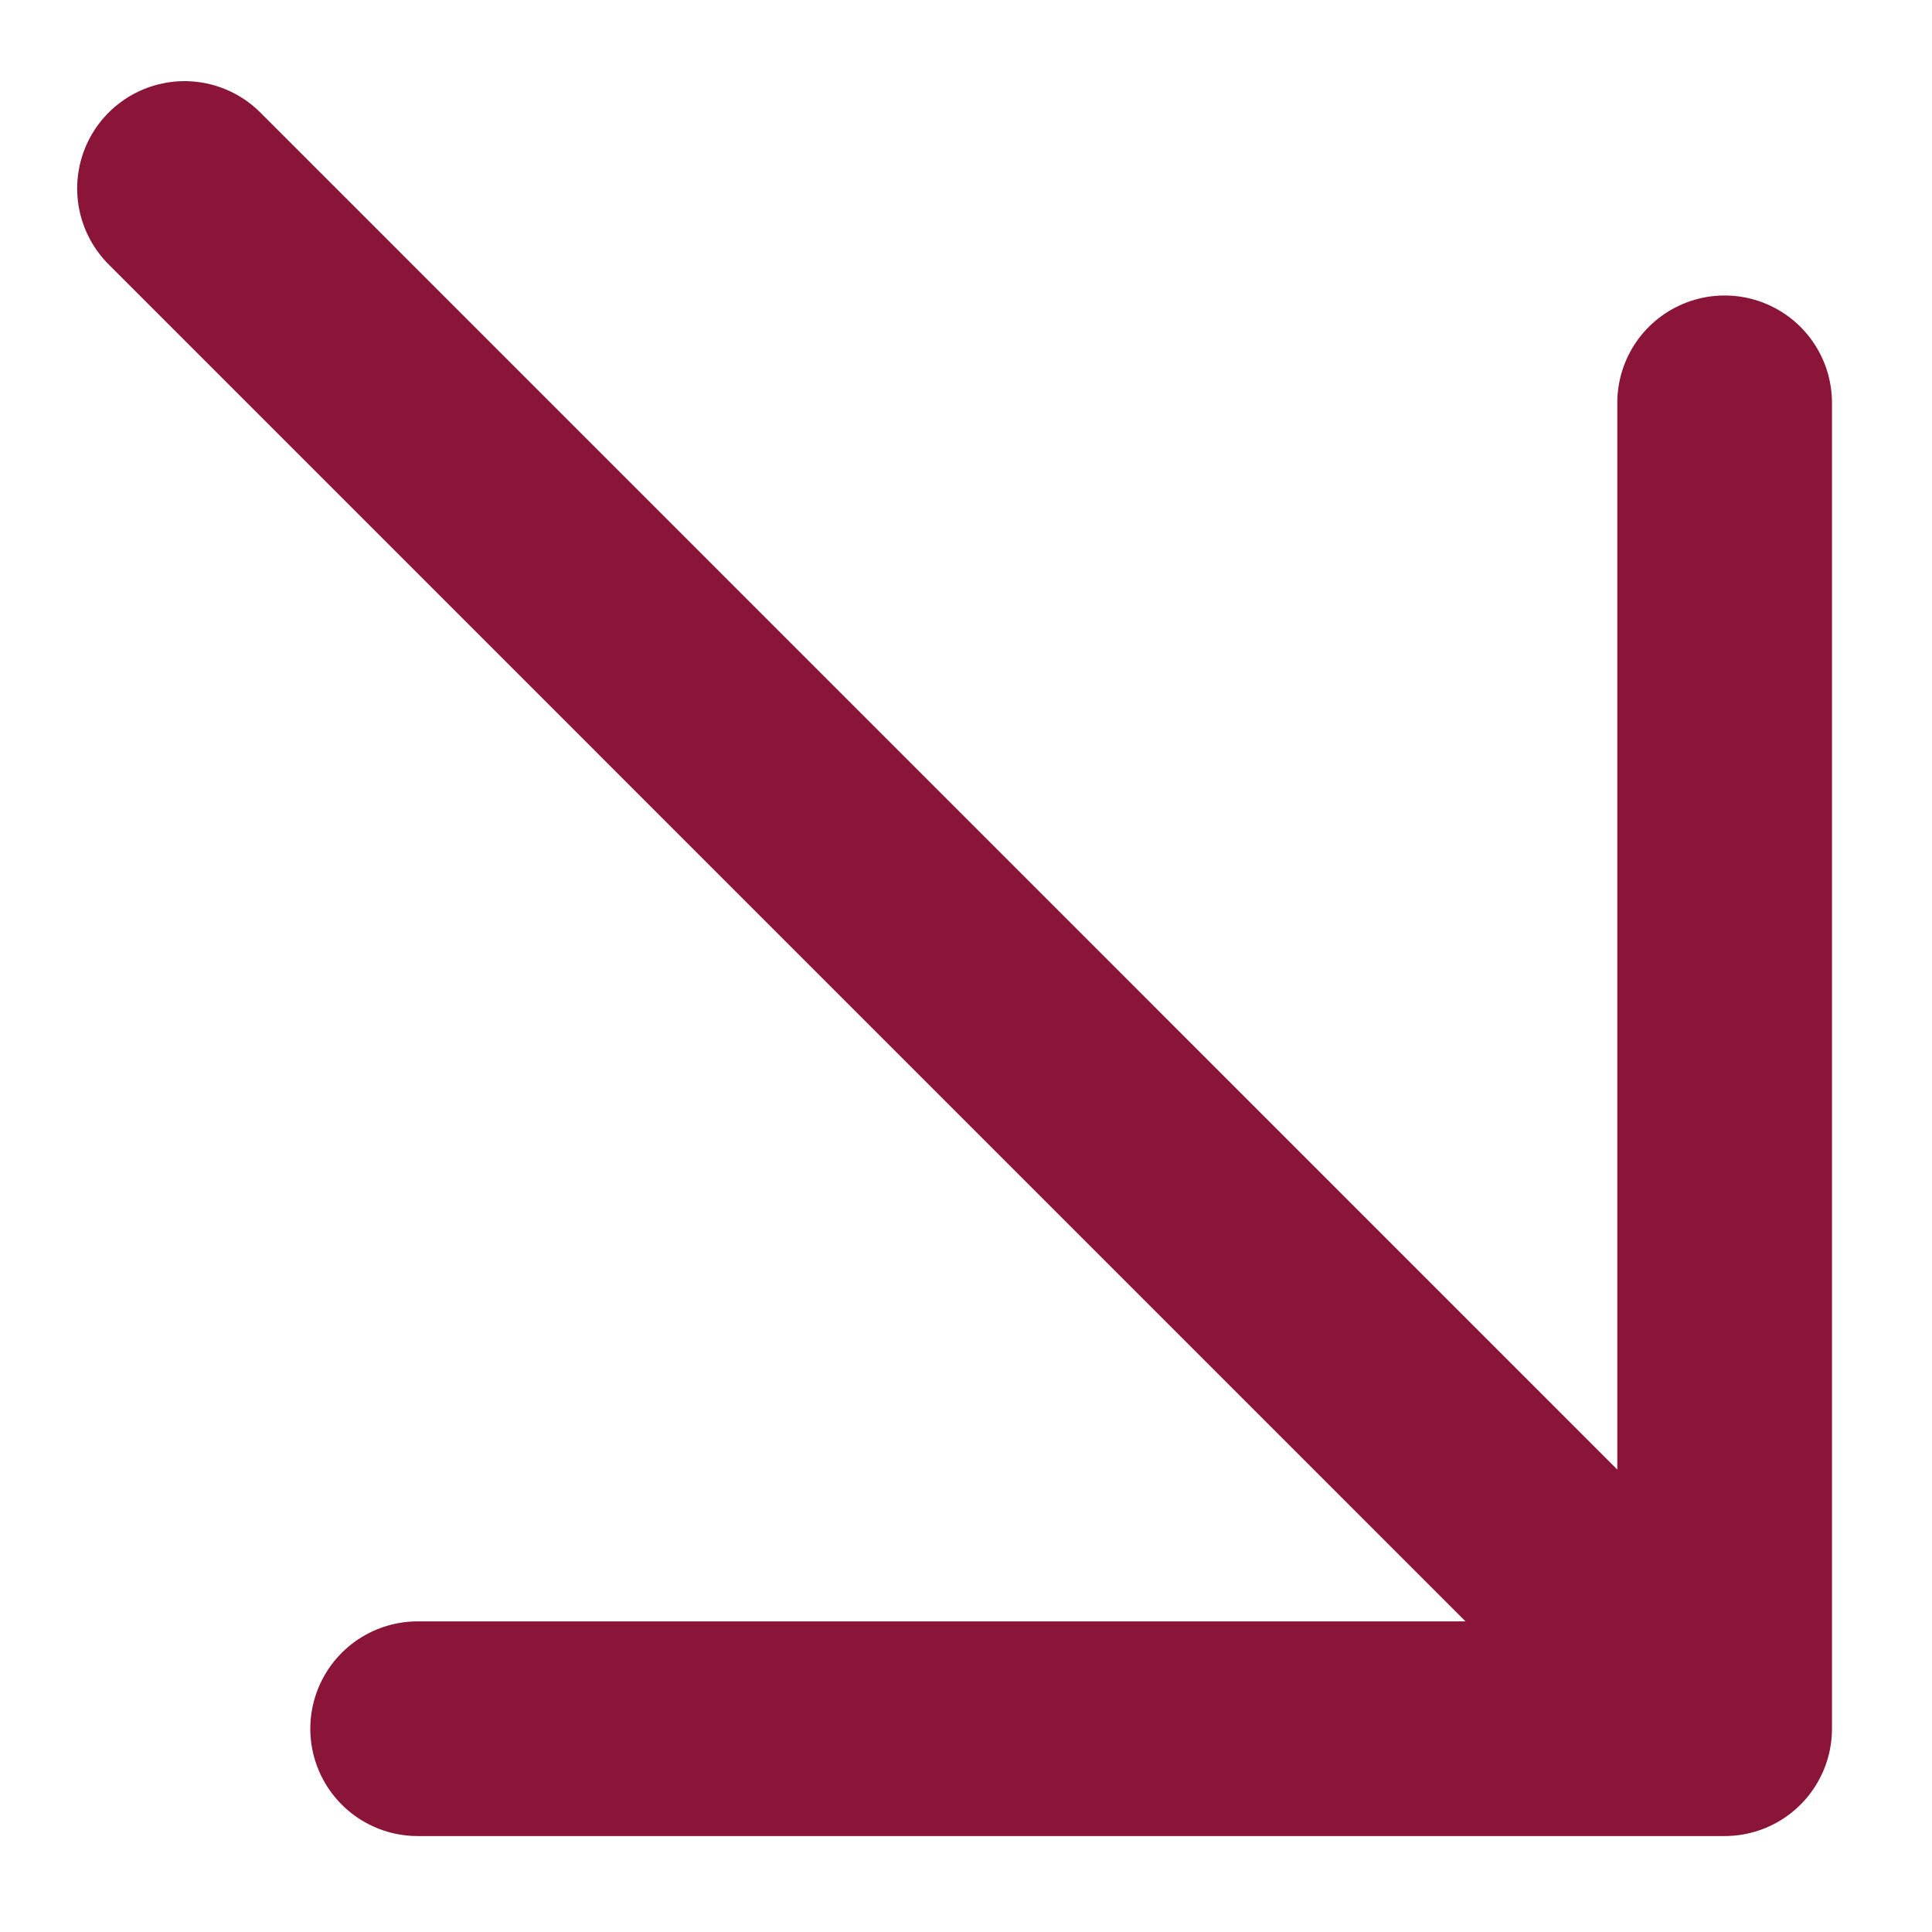 <svg width="18" height="18" viewBox="0 0 18 18" fill="none" xmlns="http://www.w3.org/2000/svg">
<path d="M16.068 3.753L16.068 16.106M16.068 16.106L3.891 16.106M16.068 16.106L1.719 1.756" stroke="#8A1538" stroke-width="2" stroke-linecap="round" stroke-linejoin="round"/>
</svg>

